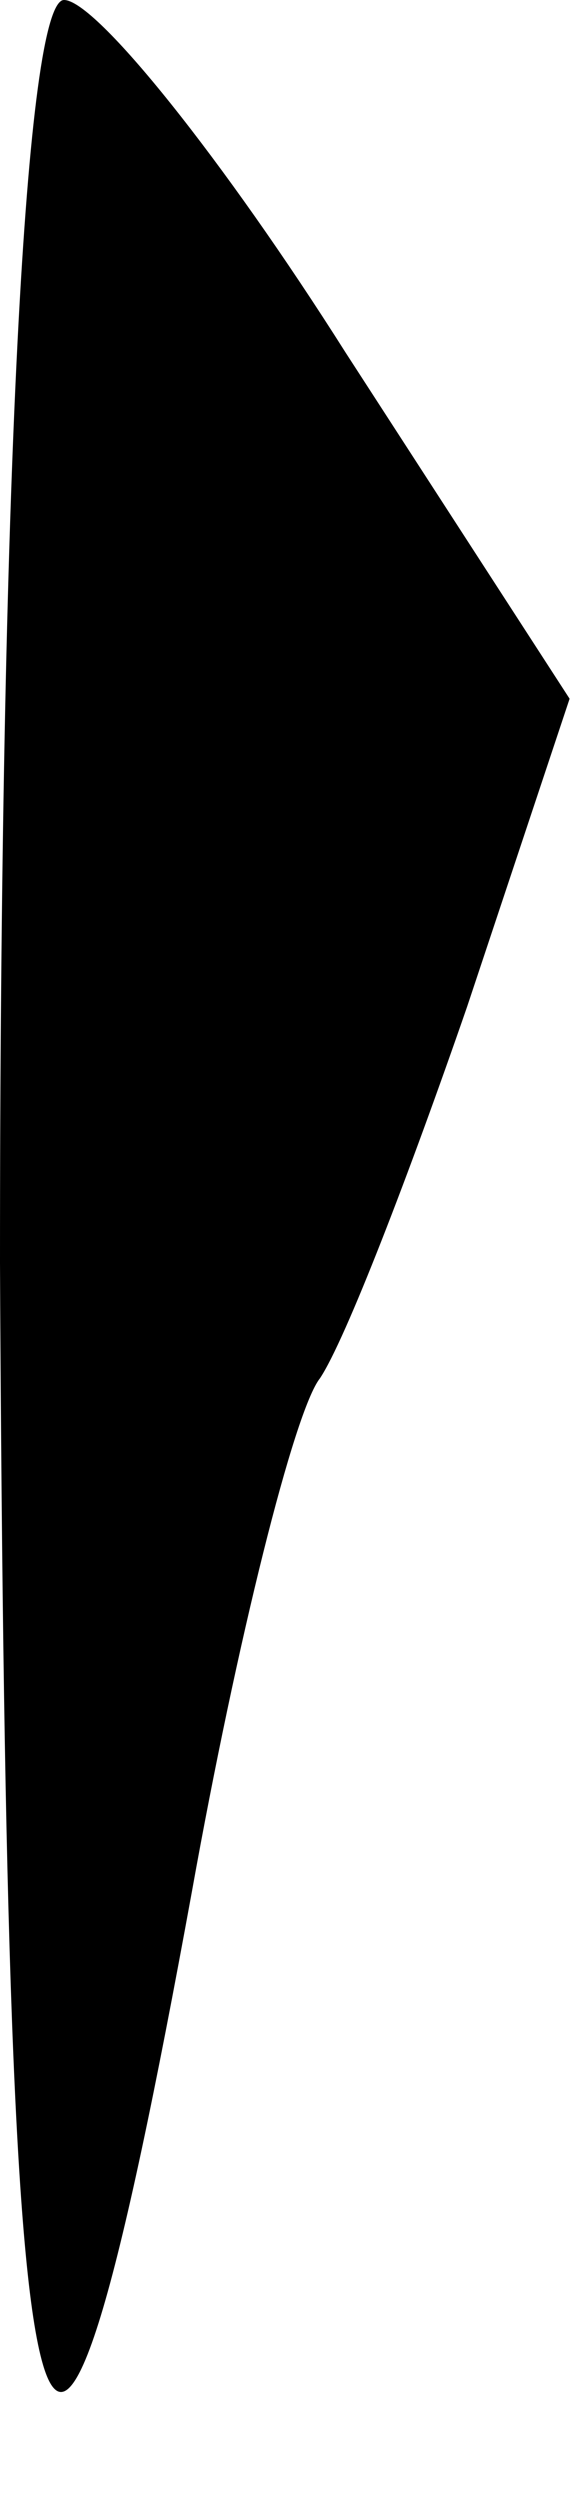 <?xml version="1.0" standalone="no"?>
<!DOCTYPE svg PUBLIC "-//W3C//DTD SVG 20010904//EN"
 "http://www.w3.org/TR/2001/REC-SVG-20010904/DTD/svg10.dtd">
<svg version="1.0" xmlns="http://www.w3.org/2000/svg"
 width="9pt" height="39pt" viewBox="0 0 9 39"
 preserveAspectRatio="xMidYMid meet">
<g transform="translate(0,39) scale(0.1,-0.1)"
fill="#000000" stroke="none">
<path fill="#000000" stroke="none" d="M0 193 c1 -202 7 -224 30 -98 7 39 16
75 20 80 4 6 14 32 23 58 l16 48 -35 54 c-19 30 -39 55 -44 55 -6 0 -10 -76
-10 -197z"/>
</g>
</svg>
